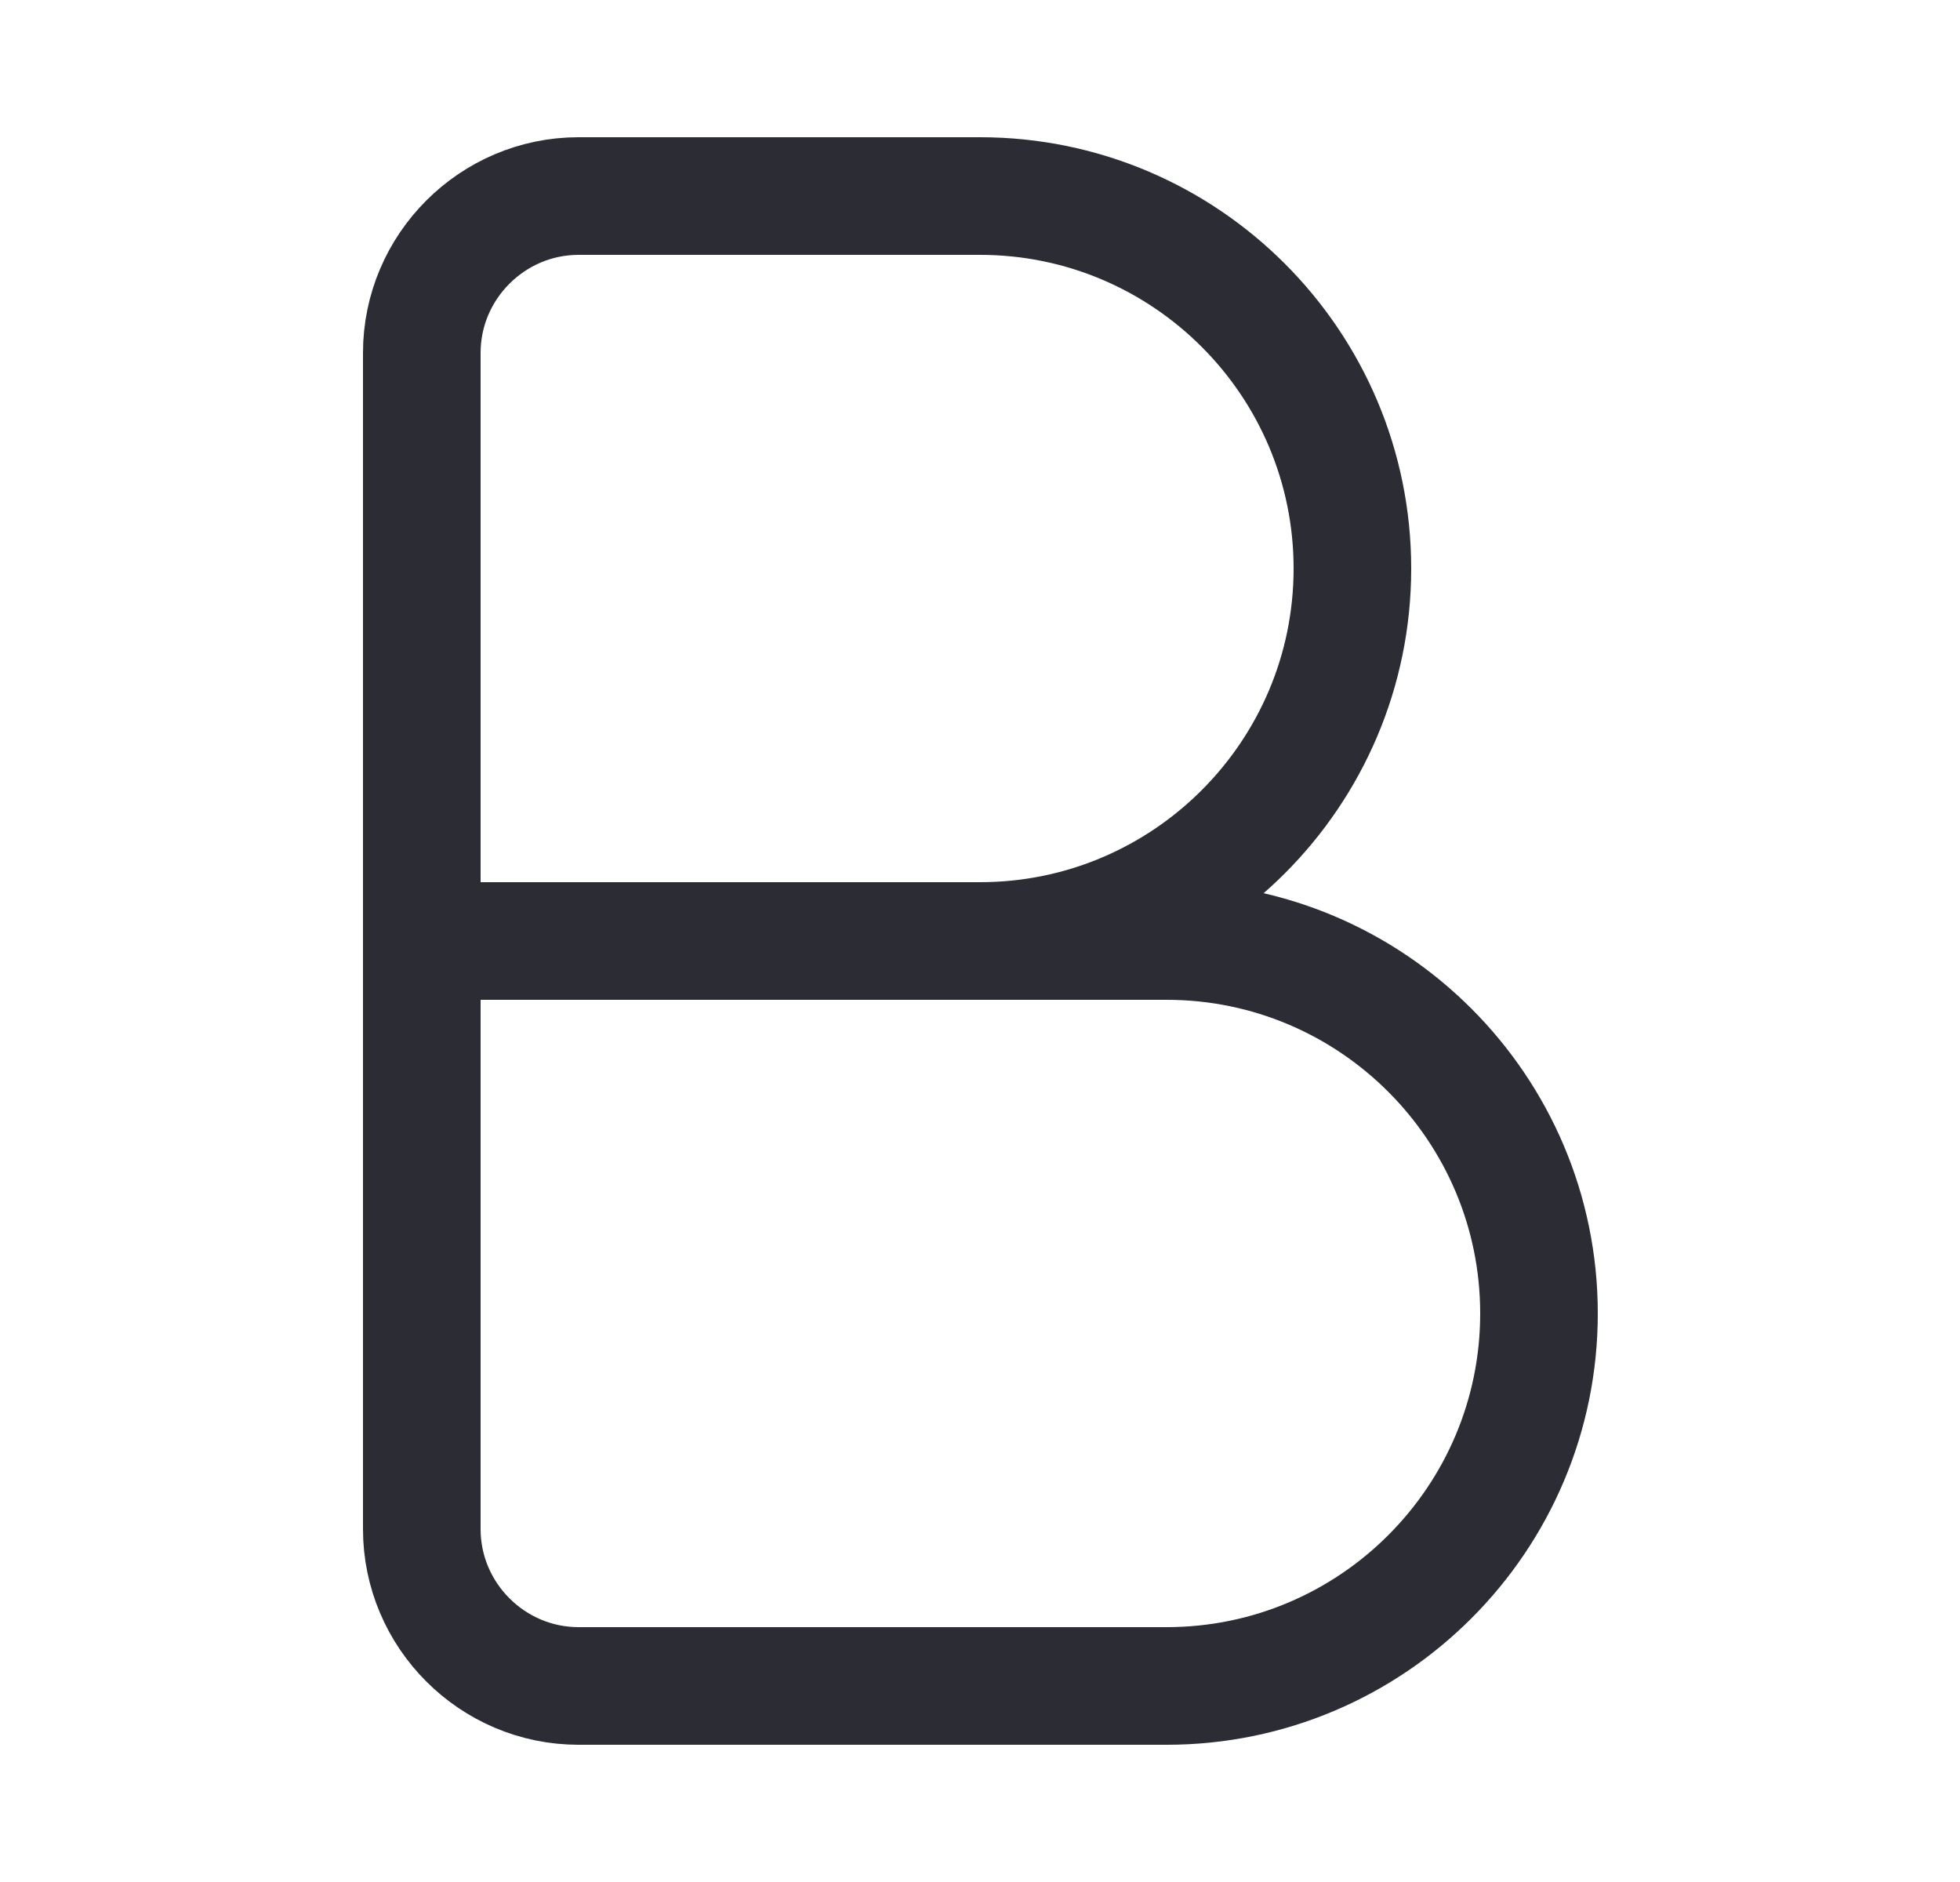 <svg width="25" height="24" viewBox="0 0 25 24" fill="none" xmlns="http://www.w3.org/2000/svg">
<path d="M5.38 4.5C5.38 3.4 6.28 2.5 7.38 2.5H12.5C15.12 2.5 17.25 4.63 17.25 7.25C17.25 9.87 15.12 12 12.5 12H5.38V4.5Z" stroke="#2B2C34" stroke-width="1.5" stroke-linecap="round" stroke-linejoin="round"/>
<path d="M5.38 12H14.88C17.5 12 19.63 14.13 19.63 16.75C19.63 19.37 17.5 21.5 14.88 21.5H7.38C6.28 21.5 5.38 20.6 5.38 19.5V12V12Z" stroke="#2B2C34" stroke-width="1.5" stroke-linecap="round" stroke-linejoin="round"/>
</svg>
